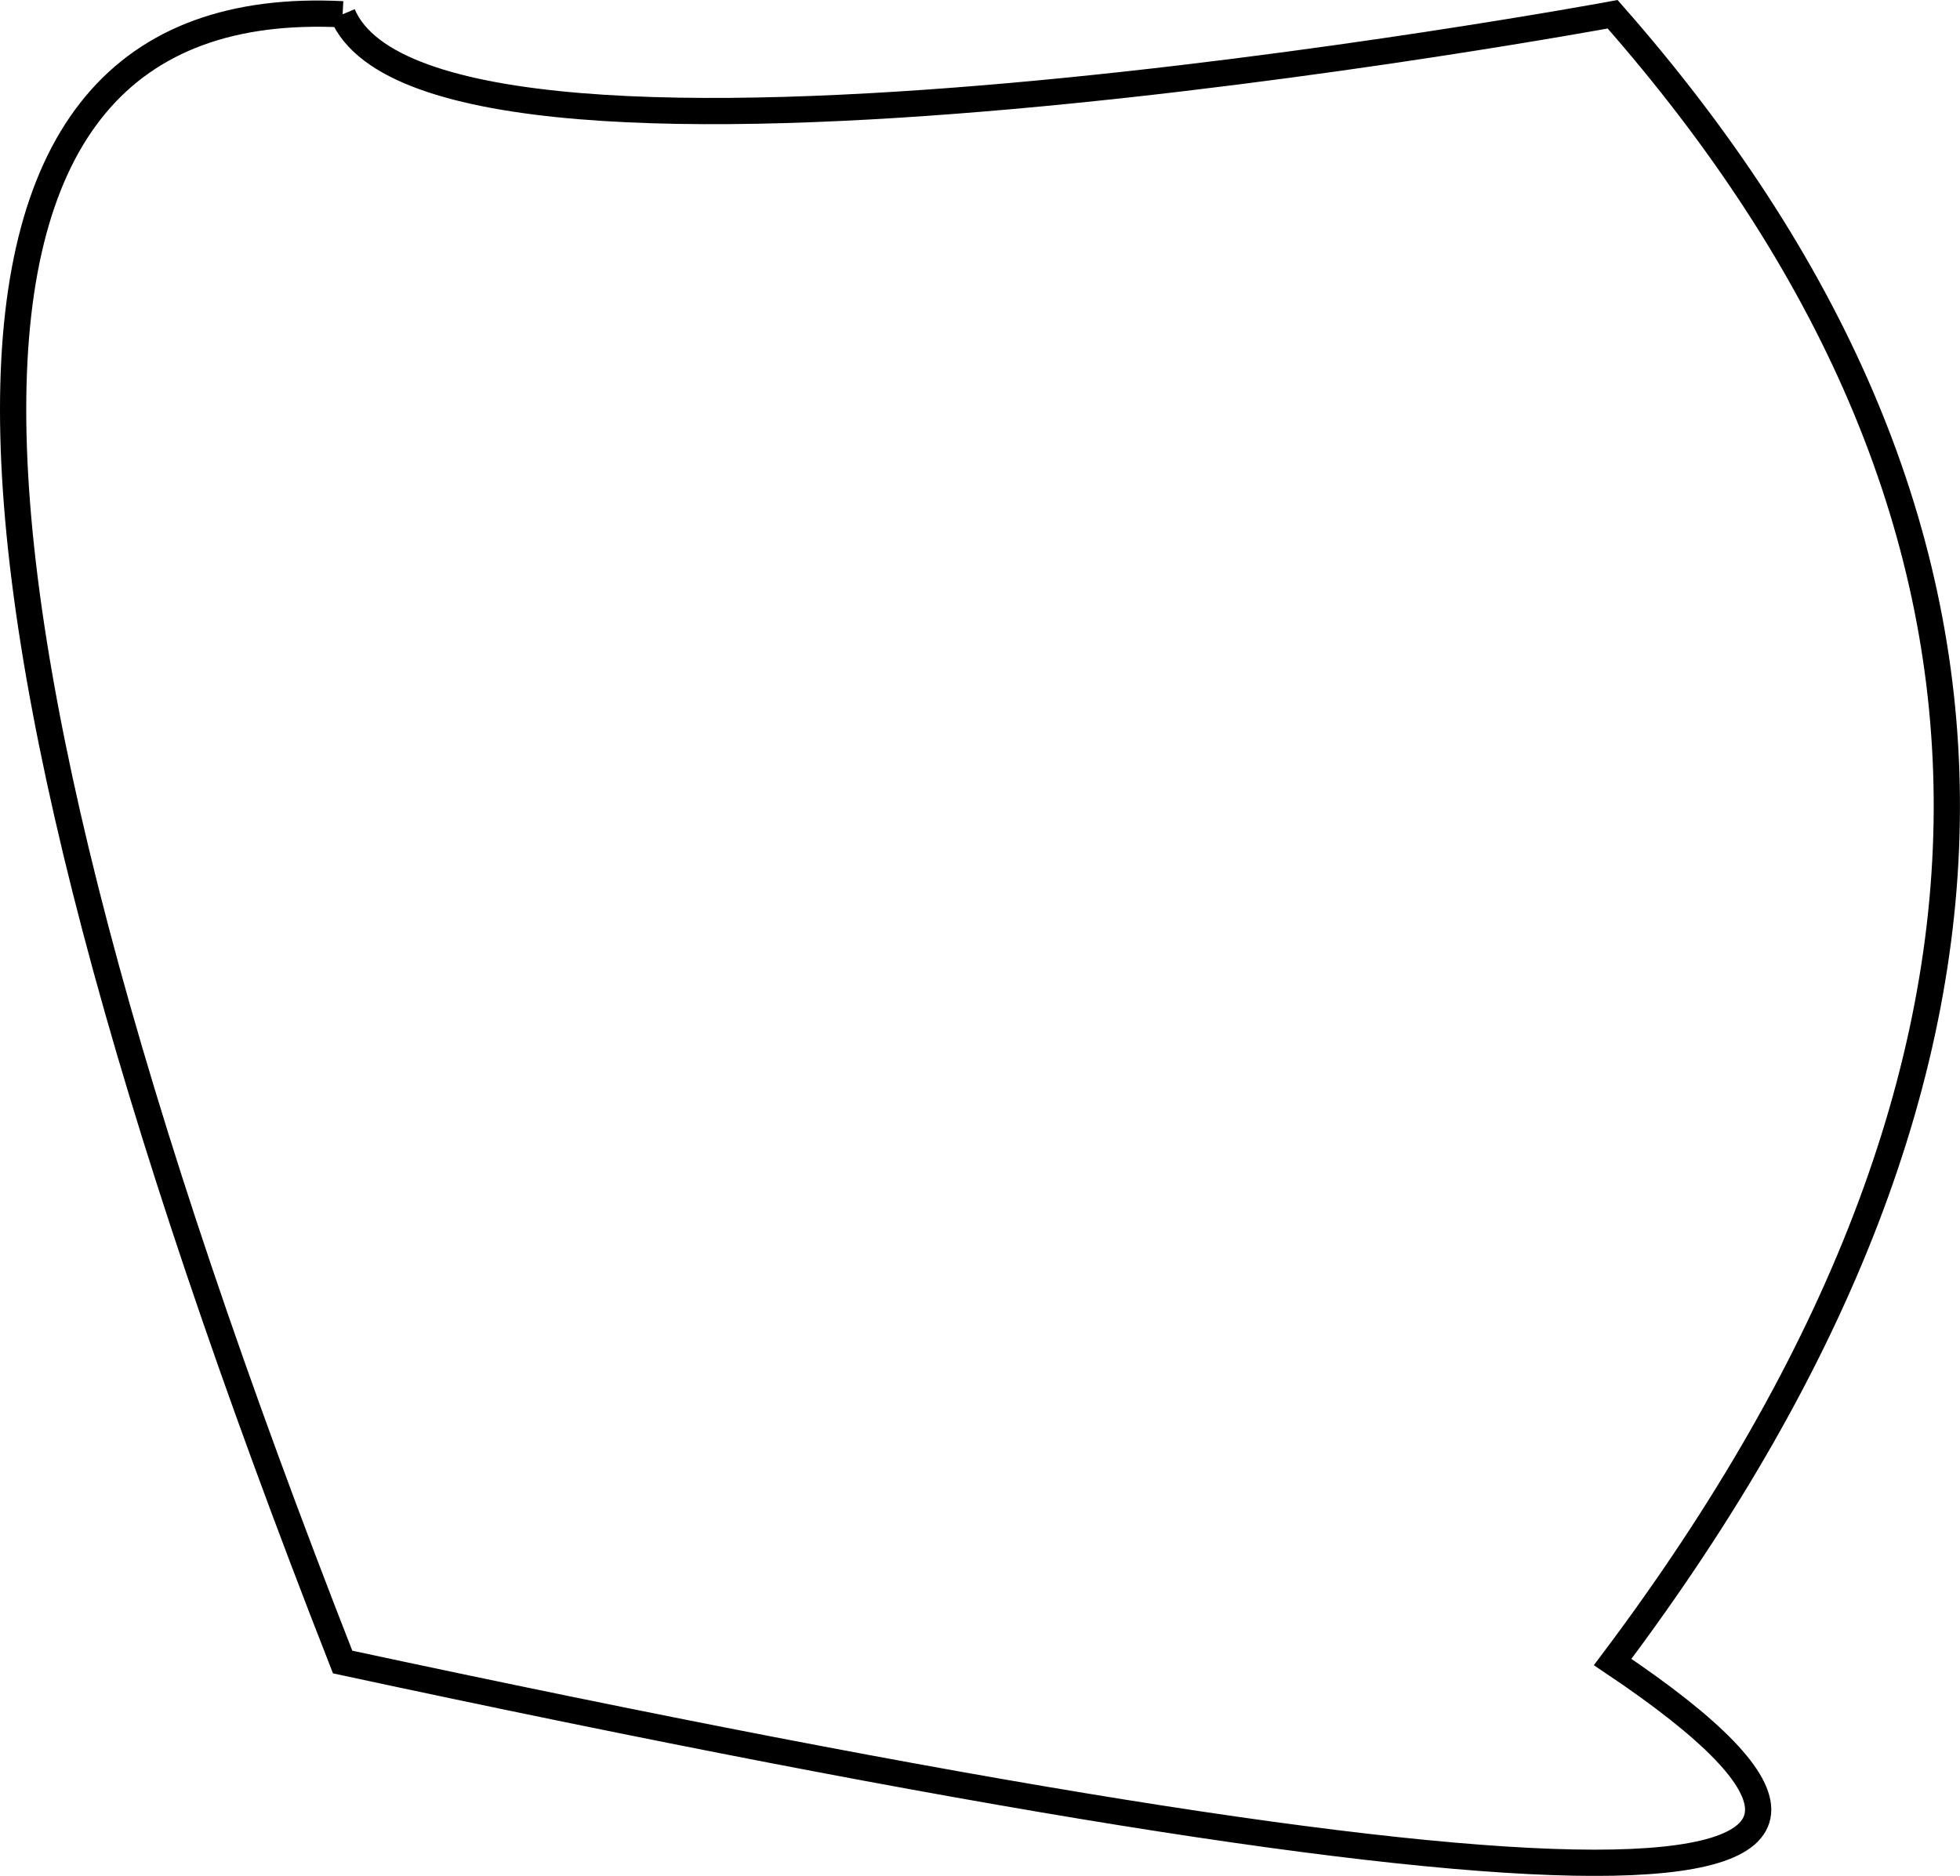 <?xml version="1.0" encoding="UTF-8"?><svg id="_レイヤー_1" xmlns="http://www.w3.org/2000/svg" viewBox="0 0 373.48 357.47"><defs><style>.cls-1{fill:none;stroke:#000;stroke-miterlimit:10;stroke-width:5px;}</style></defs><path class="cls-1" d="m65.29,2.72c17.5,41.5,242,0,242,0,83.19,94.55,86.61,198.8,0,314,76.33,51.14-5.11,50.88-242,0C-18.43,103.17-18.43-1.5,65.29,2.72"/></svg>